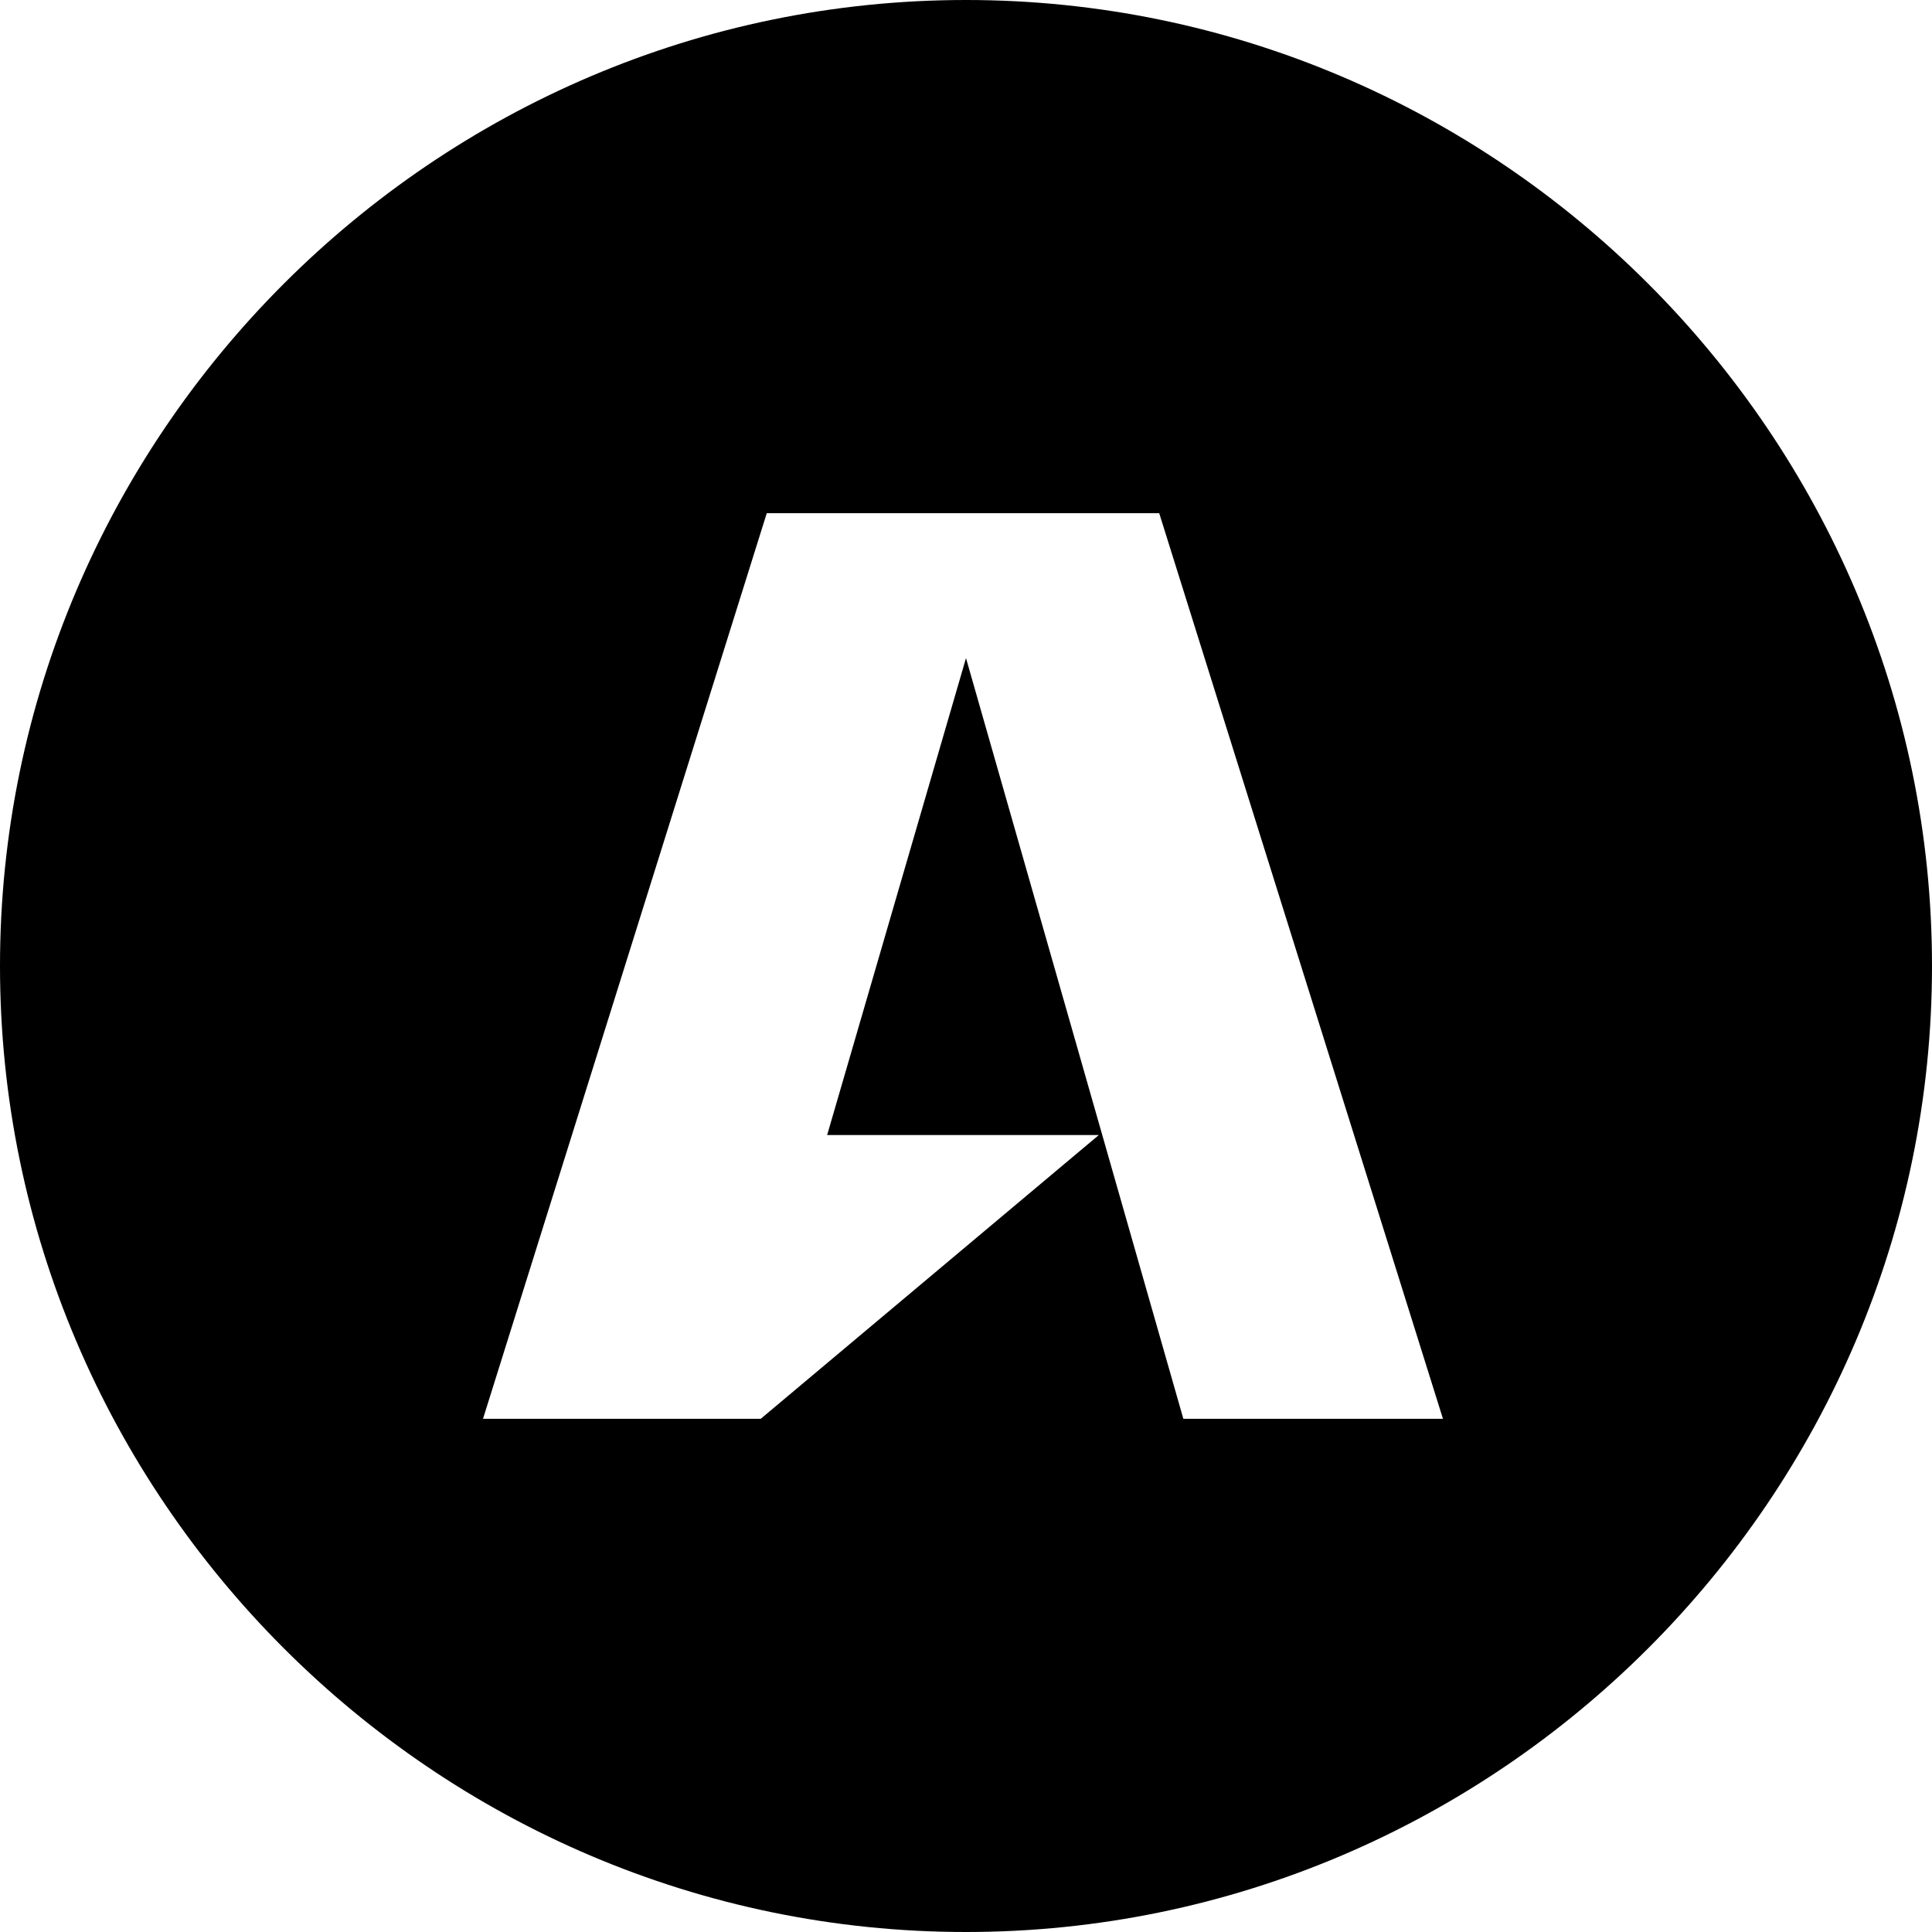 <svg xmlns="http://www.w3.org/2000/svg" x="0" y="0" version="1.1" xml:space="preserve" viewBox="0 0 32 32"><path d="M16 0C7.2 0 0 7.2 0 16s7.2 16 16 16 16-7.2 16-16S24.8 0 16 0zm3.6 23.5L16 10.9l-2.3 7.9h4.5l-5.6 4.7H8l4.7-15h6.5l4.7 15h-4.3z"/></svg>